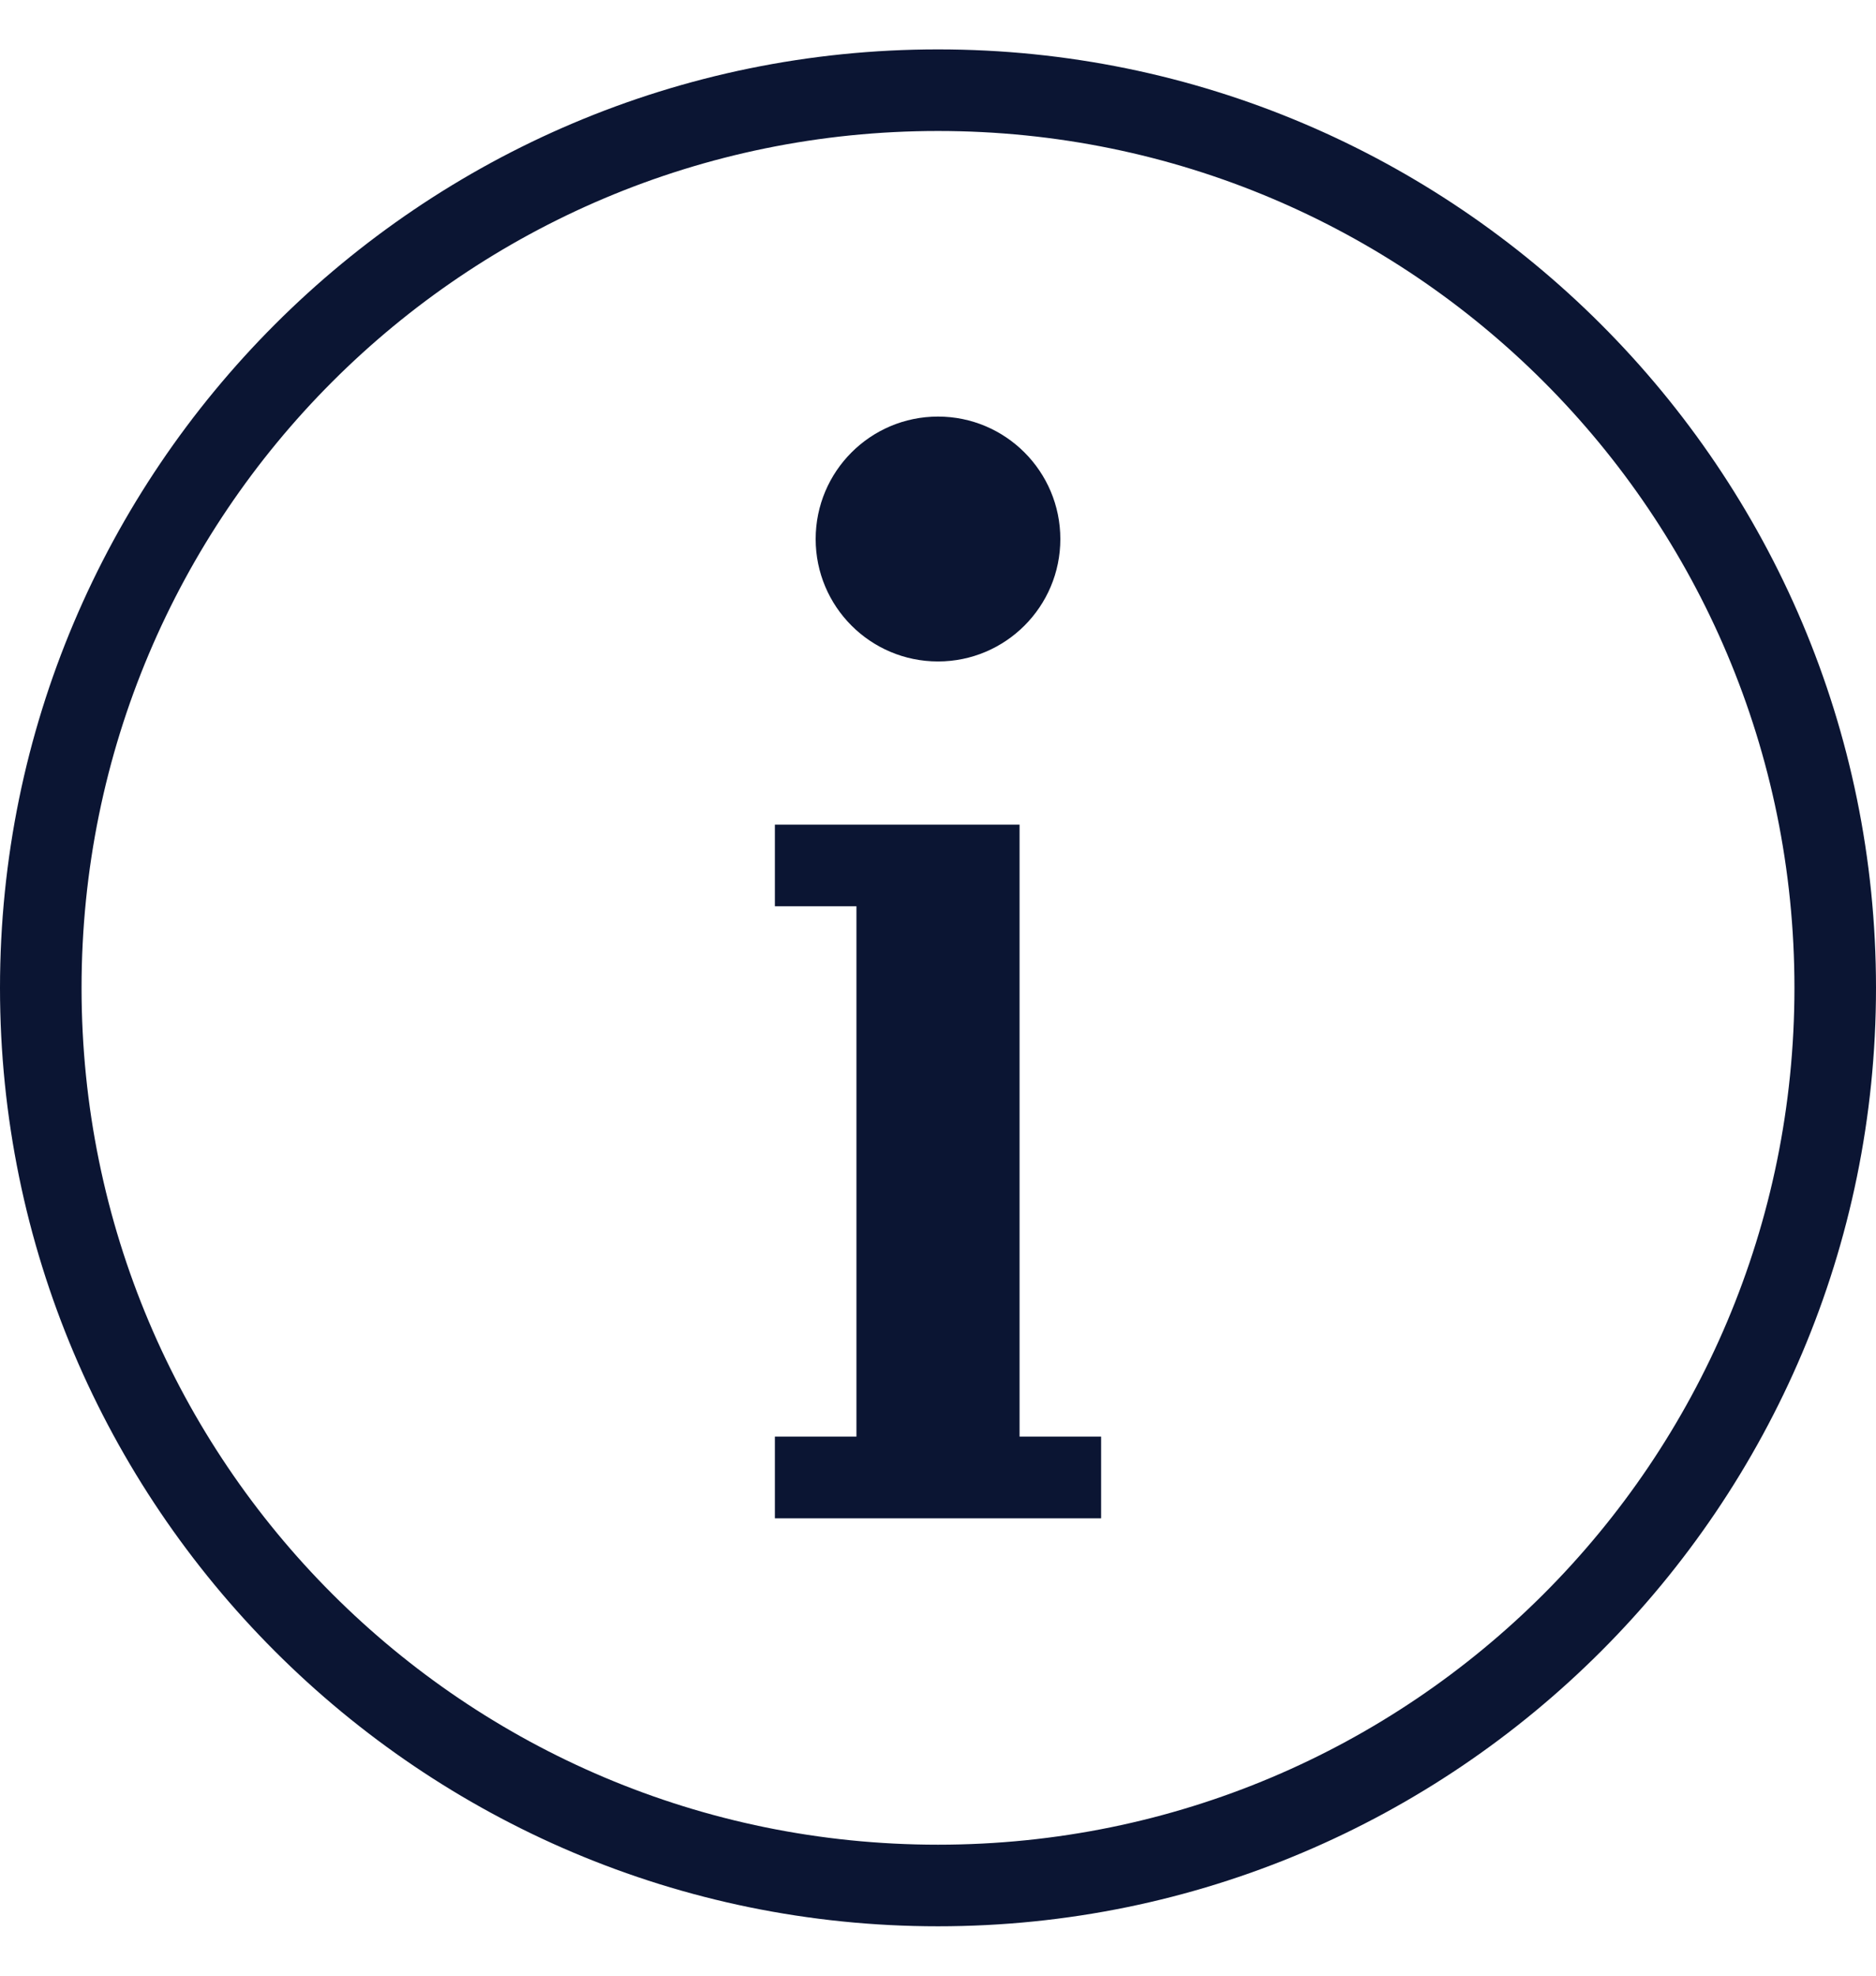 <svg width="19" height="20" viewBox="0 0 19 20" fill="none" xmlns="http://www.w3.org/2000/svg">
<path d="M9.5 0.5C4.258 0.5 0 4.758 0 10C0 15.242 4.258 19.5 9.5 19.5C14.742 19.5 19 15.242 19 10C19 4.758 14.742 0.5 9.5 0.5ZM9.5 1.326C14.295 1.326 18.174 5.205 18.174 10C18.174 14.795 14.295 18.674 9.5 18.674C4.705 18.674 0.826 14.795 0.826 10C0.826 5.205 4.705 1.326 9.5 1.326ZM9.5 4.217C8.816 4.217 8.261 4.772 8.261 5.457C8.261 6.141 8.816 6.696 9.5 6.696C10.184 6.696 10.739 6.141 10.739 5.457C10.739 4.772 10.184 4.217 9.5 4.217ZM7.848 8.348V9.174H8.674V14.543H7.848V15.37H11.152V14.543H10.326V8.348H7.848Z" fill="url(#paint0_linear_250_1428)"/>
<defs>
<linearGradient id="paint0_linear_250_1428" x1="0.917" y1="1.776" x2="19.706" y2="17.132" gradientUnits="userSpaceOnUse">
<stop offset="0.991" stop-color="#0B1533"/>
</linearGradient>
</defs>
</svg>
